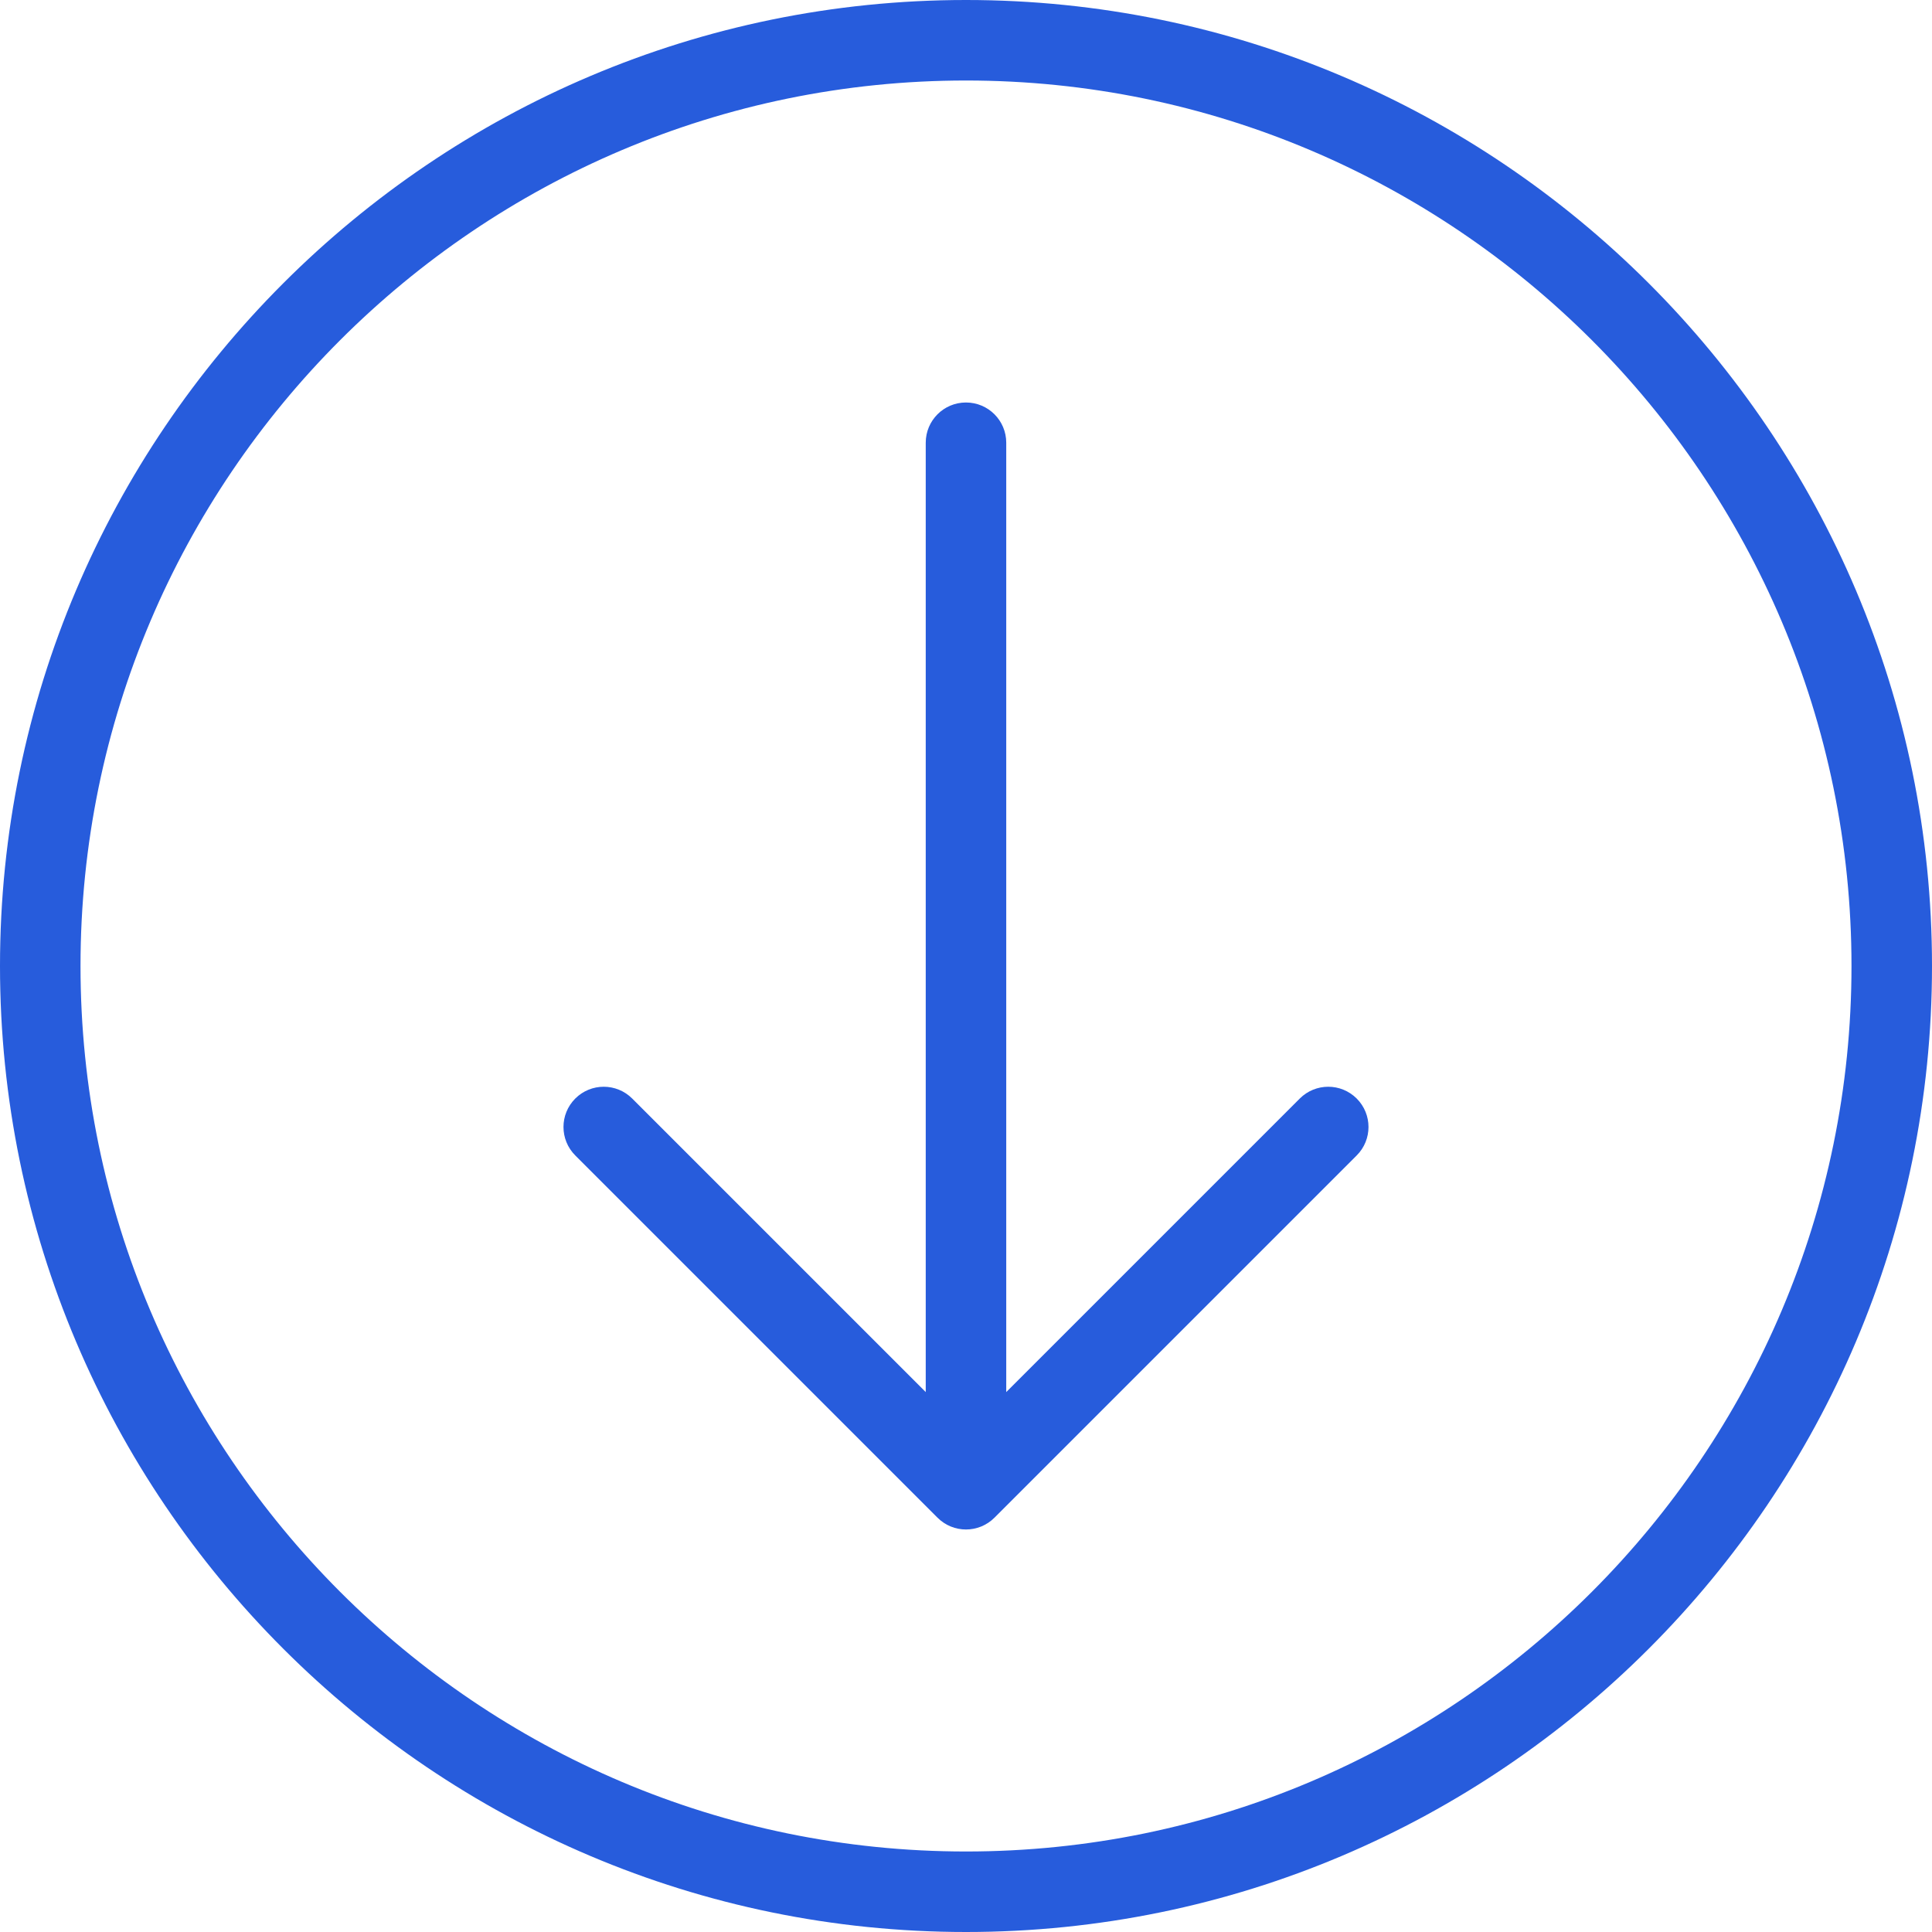 <svg width="88" height="88" viewBox="0 0 88 88" fill="none" xmlns="http://www.w3.org/2000/svg">
<path d="M44 0C19.739 0 0 19.739 0 44C0 68.261 19.739 88 44 88C68.261 88 88 68.261 88 44C88 19.739 68.261 0 44 0ZM44 84.333C21.76 84.333 3.667 66.24 3.667 44C3.667 21.76 21.76 3.667 44 3.667C66.24 3.667 84.333 21.76 84.333 44C84.333 66.24 66.24 84.333 44 84.333Z" fill="#275CDC"/>
<path d="M59.203 50.037L45.833 63.407V20.166C45.833 19.153 45.013 18.333 43.999 18.333C42.986 18.333 42.166 19.153 42.166 20.166V63.407L28.796 50.037C28.079 49.321 26.919 49.321 26.203 50.037C25.487 50.753 25.487 51.913 26.203 52.629L42.703 69.129C43.061 69.487 43.53 69.666 43.999 69.666C44.468 69.666 44.938 69.487 45.296 69.129L61.796 52.629C62.512 51.913 62.512 50.753 61.796 50.037C61.08 49.321 59.92 49.321 59.203 50.037Z" fill="#275CDC"/>
</svg>
